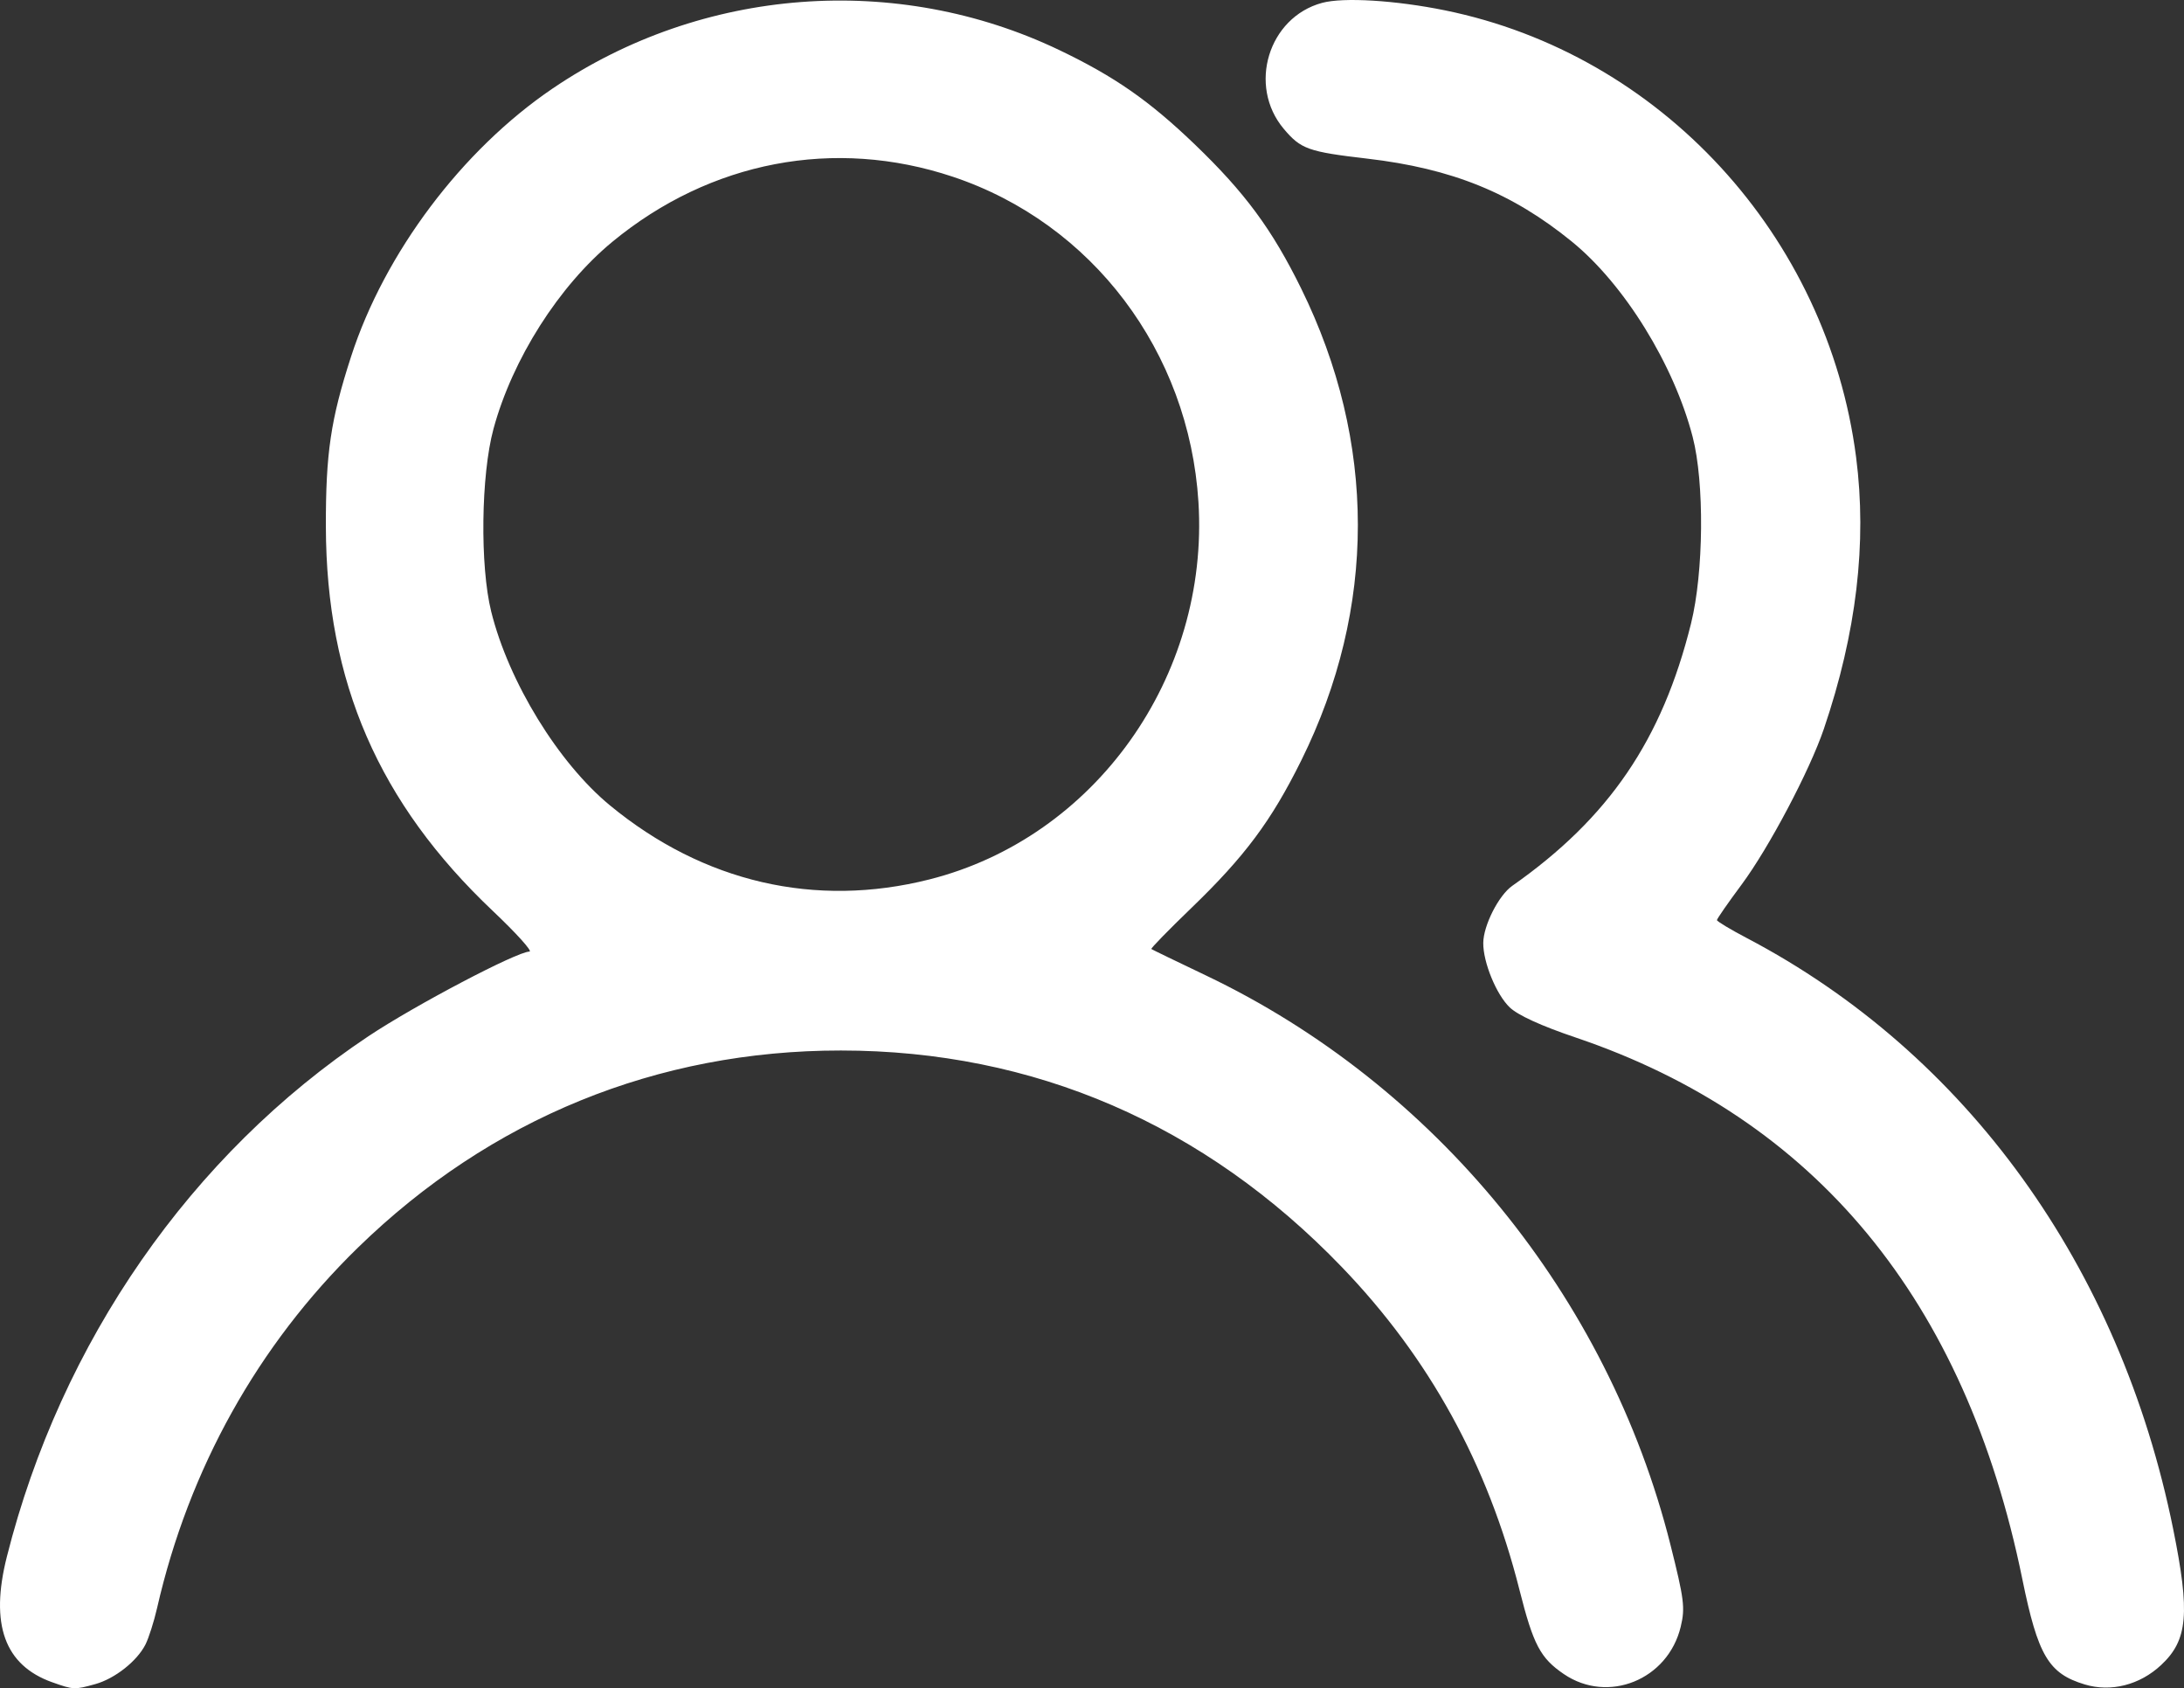 <?xml version="1.0" encoding="UTF-8" standalone="no"?>
<!-- Created with Inkscape (http://www.inkscape.org/) -->

<svg
   width="128.558mm"
   height="99.363mm"
   viewBox="0 0 128.558 99.363"
   version="1.1"
   id="svg5"
   inkscape:version="1.1.2 (b8e25be833, 2022-02-05)"
   sodipodi:docname="multiplayer.svg"
   xmlns:inkscape="http://www.inkscape.org/namespaces/inkscape"
   xmlns:sodipodi="http://sodipodi.sourceforge.net/DTD/sodipodi-0.dtd"
   xmlns="http://www.w3.org/2000/svg"
   xmlns:svg="http://www.w3.org/2000/svg">
  <rect x="0" y="0" width="128.558" height="99.363" fill="#333333" stroke="none"/>
  <sodipodi:namedview
     id="namedview7"
     pagecolor="#505050"
     bordercolor="#eeeeee"
     borderopacity="1"
     inkscape:pageshadow="0"
     inkscape:pageopacity="0"
     inkscape:pagecheckerboard="0"
     inkscape:document-units="mm"
     showgrid="false"
     inkscape:zoom="0.77771465"
     inkscape:cx="253.94918"
     inkscape:cy="281.59429"
     inkscape:window-width="2560"
     inkscape:window-height="1417"
     inkscape:window-x="-8"
     inkscape:window-y="-8"
     inkscape:window-maximized="1"
     inkscape:current-layer="layer1" />
  <defs
     id="defs2" />
  <g
     inkscape:label="Layer 1"
     inkscape:groupmode="layer"
     id="layer1"
     transform="translate(-37.777,-73.97)">
    <path
       style="fill:#fff;stroke-width:0.265"
       d="m 40.852,172.983 c -2.804,-1 -3.676,-3.405 -2.674,-7.381 3.185,-12.649 10.854,-23.689 21.286,-30.643 2.728,-1.818 8.746,-4.982 9.477,-4.982 0.205,0 -0.764,-1.075 -2.152,-2.389 -6.714,-6.354 -9.809,-13.475 -9.83,-22.615 -0.01,-4.329 0.284,-6.312 1.484,-10.017 1.976,-6.099 6.525,-12.152 11.856,-15.772 8.806,-5.98 20.258,-6.849 29.836,-2.265 3.246,1.554 5.289,2.976 7.958,5.537 2.962,2.843 4.557,5.003 6.275,8.493 4.449,9.04 4.45,18.815 0.005,27.781 -1.765,3.561 -3.321,5.648 -6.482,8.695 -1.334,1.286 -2.387,2.366 -2.341,2.401 0.046,0.035 1.486,0.732 3.199,1.549 13.5,6.437 23.675,18.895 27.351,33.491 0.813,3.229 0.877,3.736 0.611,4.845 -0.75,3.128 -4.28,4.559 -6.88,2.79 -1.384,-0.942 -1.796,-1.724 -2.612,-4.954 -1.868,-7.4 -5.309,-13.653 -10.454,-18.999 -8.086,-8.403 -18.125,-12.744 -29.486,-12.749 -10.814,-0.005 -20.635,4.003 -28.434,11.603 -5.889,5.739 -9.951,13.027 -11.82,21.204 -0.183,0.8 -0.491,1.768 -0.684,2.151 -0.497,0.983 -1.804,2.014 -2.959,2.335 -1.219,0.338 -1.281,0.336 -2.53,-0.11 z m 51.636,-47.254 c 9.737,-2.46 16.477,-11.915 15.834,-22.21 -0.554,-8.863 -6.254,-16.41 -14.462,-19.148 -6.959,-2.321 -14.267,-0.924 -20.034,3.828 -3.147,2.593 -5.885,6.901 -7.001,11.014 -0.736,2.714 -0.802,8.07 -0.132,10.76 1.03,4.137 3.95,8.897 6.993,11.403 5.499,4.527 12.083,6.051 18.802,4.353 z m 67.999,47.38 c -2.125,-0.641 -2.749,-1.695 -3.67,-6.205 -3.355,-16.42 -12.171,-27.102 -26.308,-31.876 -2.011,-0.679 -3.387,-1.308 -3.866,-1.768 -0.787,-0.754 -1.566,-2.653 -1.556,-3.793 0.009,-1.029 0.908,-2.8 1.705,-3.359 5.69,-3.989 8.824,-8.588 10.526,-15.445 0.747,-3.009 0.793,-8.292 0.095,-10.98 -1.106,-4.261 -4.023,-8.978 -7.107,-11.49 -3.526,-2.872 -7.064,-4.306 -12.052,-4.887 -3.47,-0.404 -3.907,-0.56 -4.911,-1.753 -2.133,-2.535 -0.905,-6.562 2.26,-7.415 1.254,-0.338 4.324,-0.151 7.229,0.441 12.685,2.581 22.515,13.261 24.201,26.295 0.652,5.044 0.023,10.35 -1.898,15.999 -0.837,2.46 -3.237,7.001 -4.845,9.166 -0.798,1.074 -1.45,2.013 -1.448,2.086 0.001,0.073 0.795,0.55 1.765,1.059 12.918,6.787 21.96,19.317 25.088,34.768 1.006,4.971 0.868,6.546 -0.706,8.016 -1.263,1.179 -2.956,1.609 -4.501,1.142 z"
       id="path946" />
  </g>
</svg>
